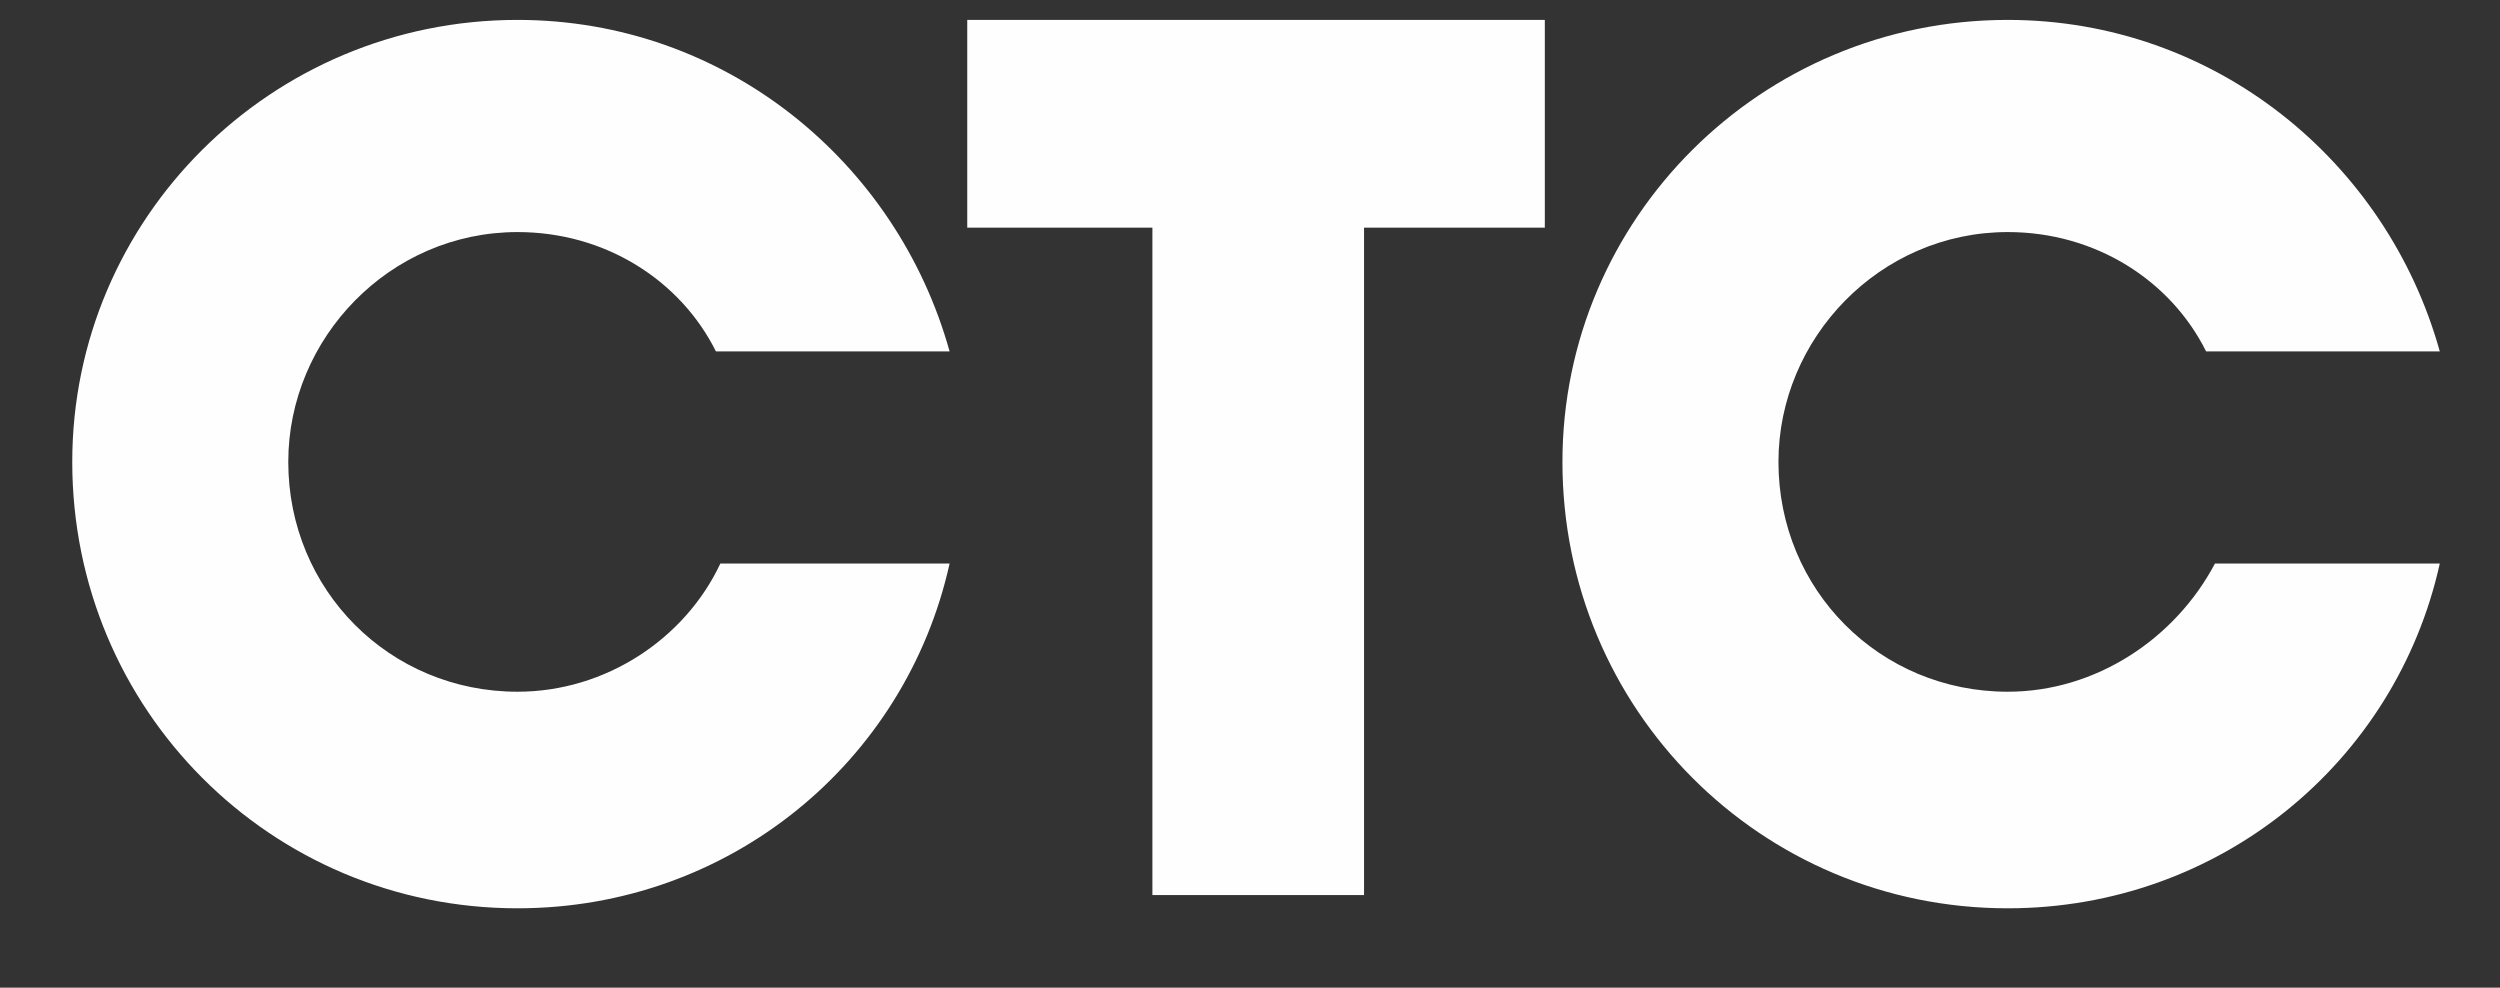 <svg width="81" height="32" viewBox="0 0 81 32" fill="none" xmlns="http://www.w3.org/2000/svg">
<rect x="0" y="0" width="81" height="32" fill="#333333" stroke="none"/>
<path d="M50.052 0.645V7.376H44.195V29H37.338V7.376H31.339V0.645H50.052Z" fill="#FEFEFE"/>
<path d="M30.767 18.259C29.339 24.703 23.625 29.429 16.768 29.429C8.769 29.429 2.341 22.985 2.341 14.966C2.341 7.089 8.769 0.645 16.768 0.645C23.482 0.645 29.053 5.228 30.767 11.386H23.196C22.054 9.094 19.625 7.519 16.768 7.519C12.626 7.519 9.34 10.956 9.34 14.966C9.34 19.119 12.626 22.412 16.768 22.412C19.625 22.412 22.197 20.694 23.339 18.259H30.767Z" fill="#FEFEFE"/>
<path d="M79.049 18.259C77.621 24.703 71.907 29.429 65.05 29.429C57.051 29.429 50.623 22.985 50.623 14.966C50.623 7.089 57.051 0.645 65.05 0.645C71.764 0.645 77.335 5.228 79.049 11.386H71.478C70.336 9.094 67.907 7.519 65.05 7.519C60.908 7.519 57.622 10.956 57.622 14.966C57.622 19.119 60.908 22.412 65.05 22.412C67.907 22.412 70.478 20.694 71.764 18.259H79.049Z" fill="#FEFEFE"/>
</svg>
